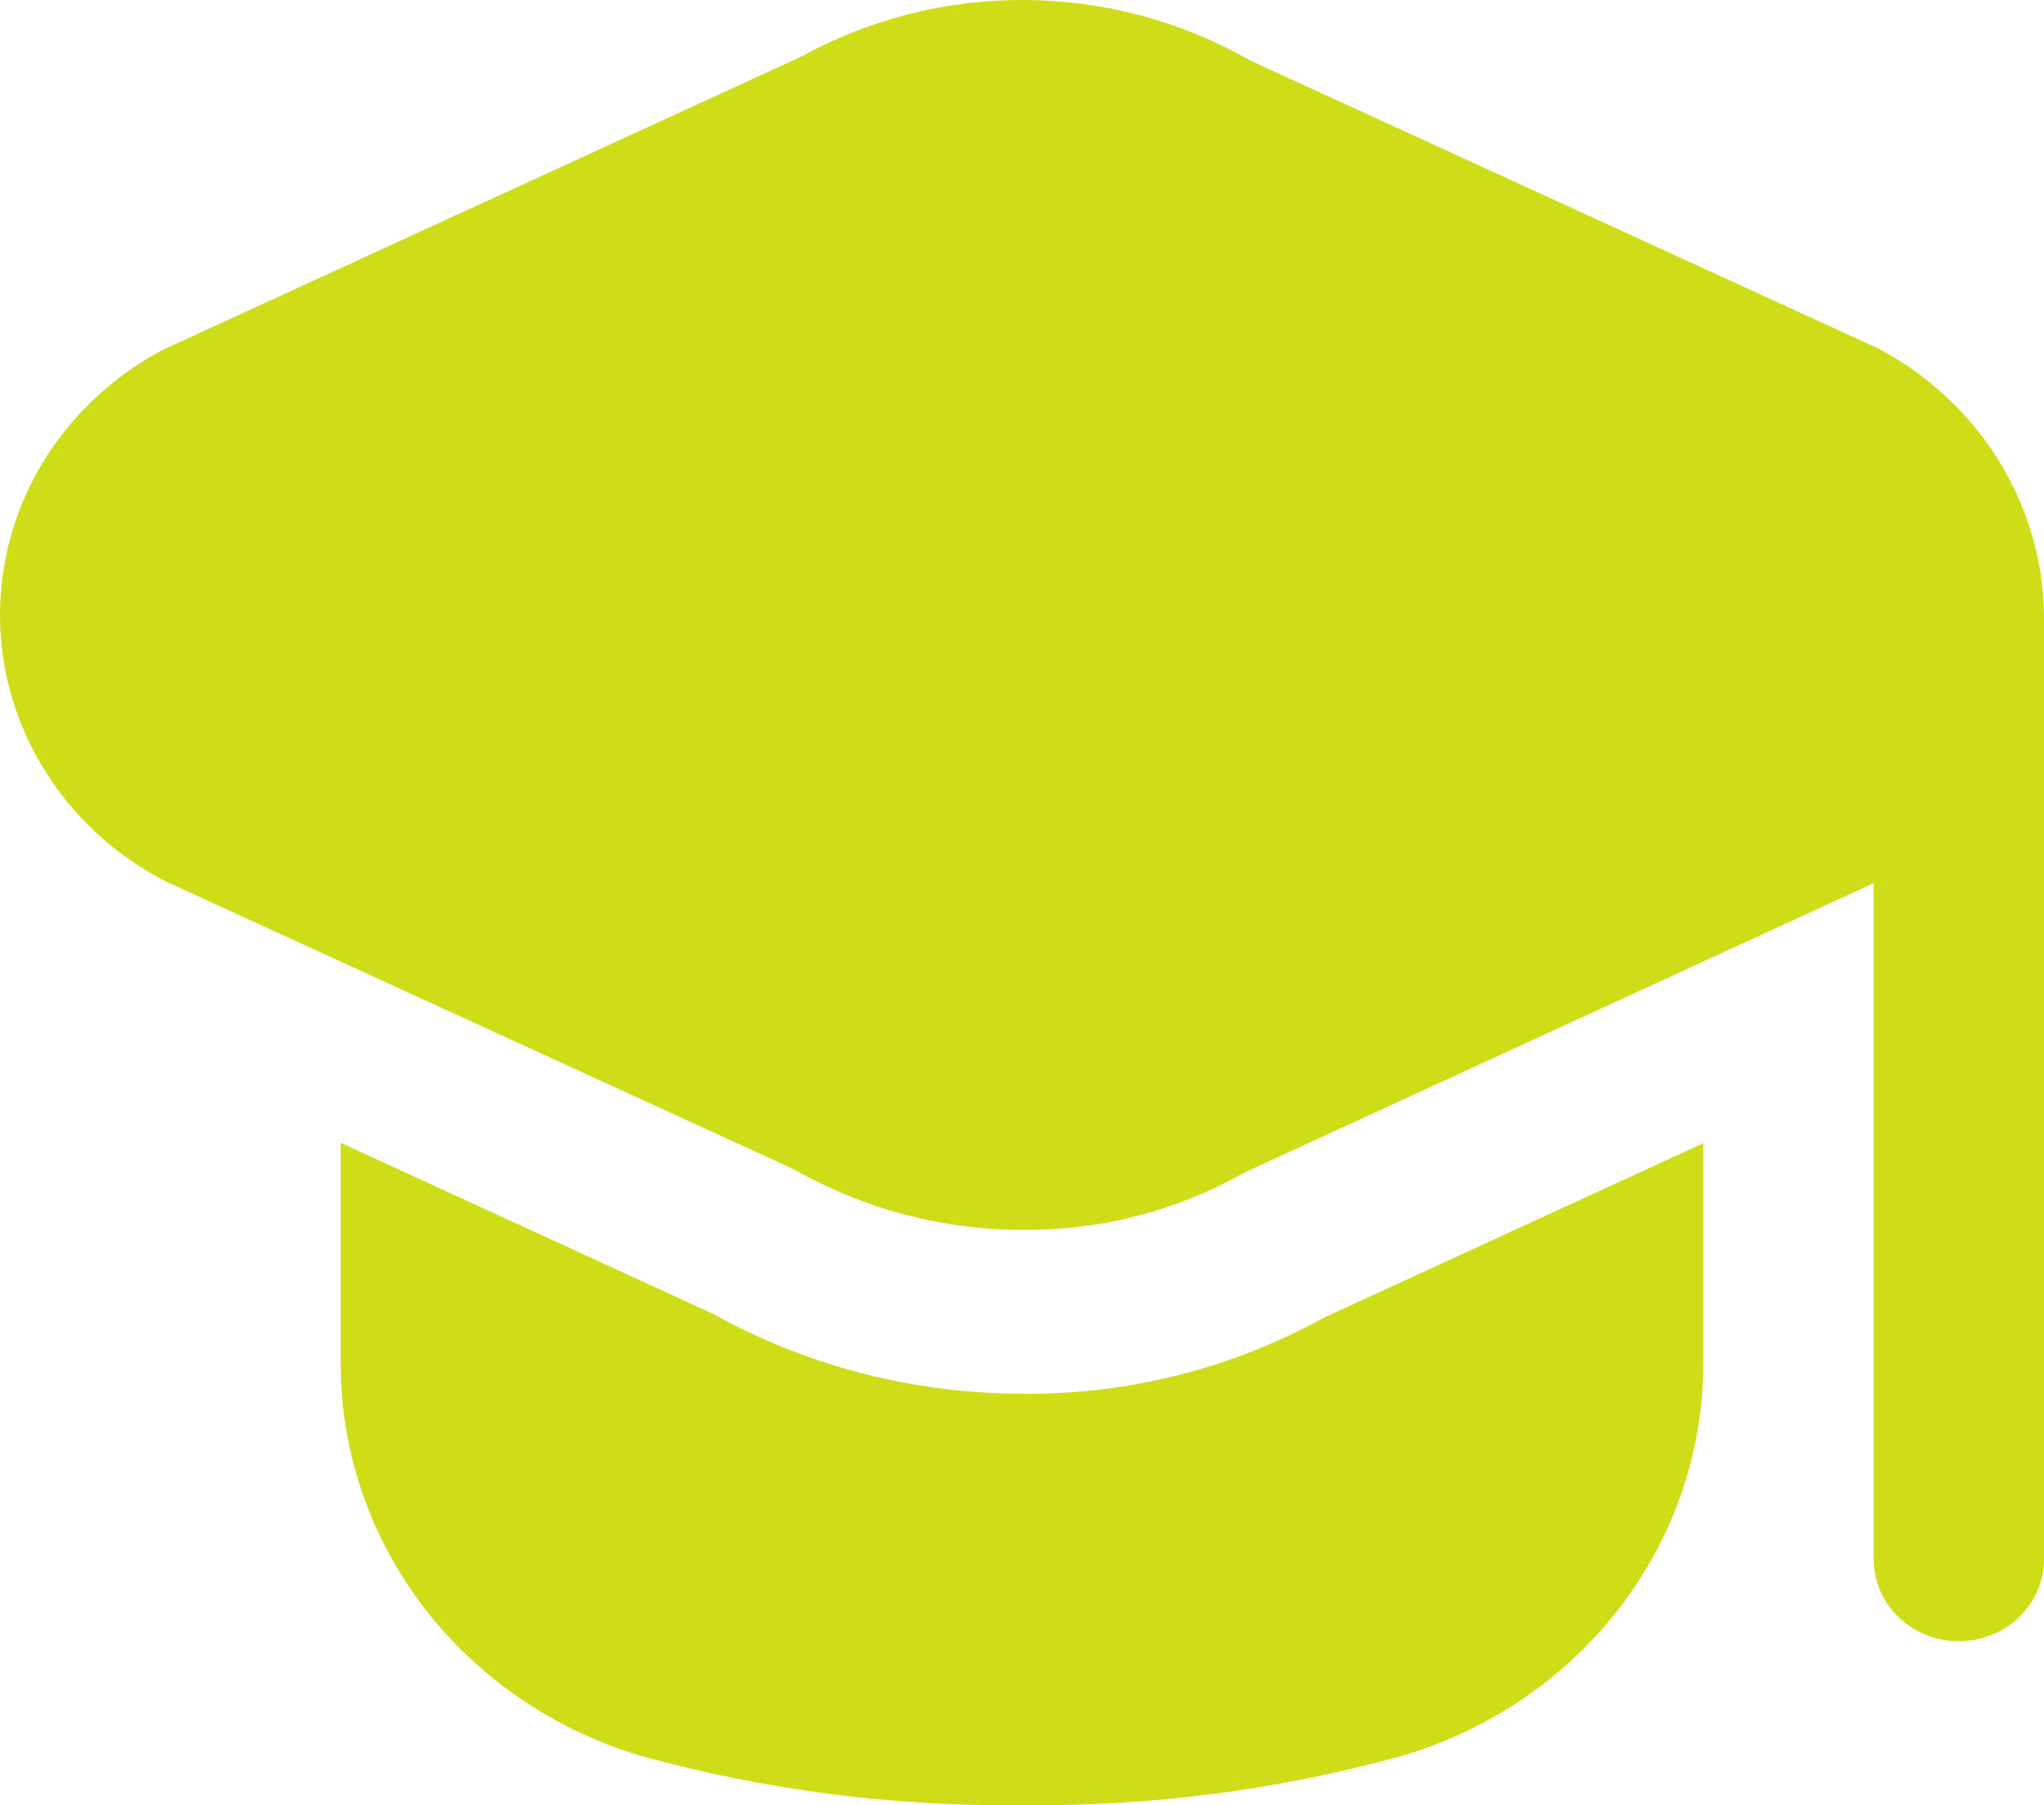 <svg width="60" height="53" viewBox="0 0 60 53" fill="none" xmlns="http://www.w3.org/2000/svg">
<path id="Vector" d="M60 18.054V45.778C60 46.416 59.737 47.028 59.268 47.479C58.799 47.931 58.163 48.184 57.5 48.184C56.837 48.184 56.201 47.931 55.732 47.479C55.263 47.028 55 46.416 55 45.778V25.928L36.5 34.438C34.549 35.546 32.322 36.124 30.057 36.108C27.682 36.112 25.35 35.497 23.307 34.33L4.857 25.875C3.407 25.125 2.192 24.014 1.338 22.659C0.484 21.303 0.022 19.753 0.001 18.168C-0.021 16.583 0.399 15.021 1.216 13.645C2.033 12.269 3.218 11.128 4.647 10.341C4.715 10.303 4.787 10.267 4.857 10.233L23.5 1.671C25.512 0.558 27.797 -0.019 30.118 0C32.438 0.019 34.712 0.633 36.705 1.779L55.142 10.233C56.597 11.008 57.813 12.14 58.666 13.513C59.52 14.887 59.98 16.454 60 18.054ZM30.055 40.916C26.856 40.923 23.713 40.116 20.942 38.577L10 33.55V40.048C10.001 42.617 10.856 45.118 12.438 47.187C14.021 49.255 16.249 50.783 18.797 51.546C22.438 52.552 26.212 53.041 30 52.997C33.788 53.038 37.562 52.546 41.202 51.536C43.751 50.773 45.979 49.245 47.561 47.177C49.144 45.108 49.998 42.607 50 40.038V33.562L38.852 38.688C36.176 40.168 33.141 40.938 30.055 40.921V40.916Z" fill="#CFDD19"/>
</svg>
